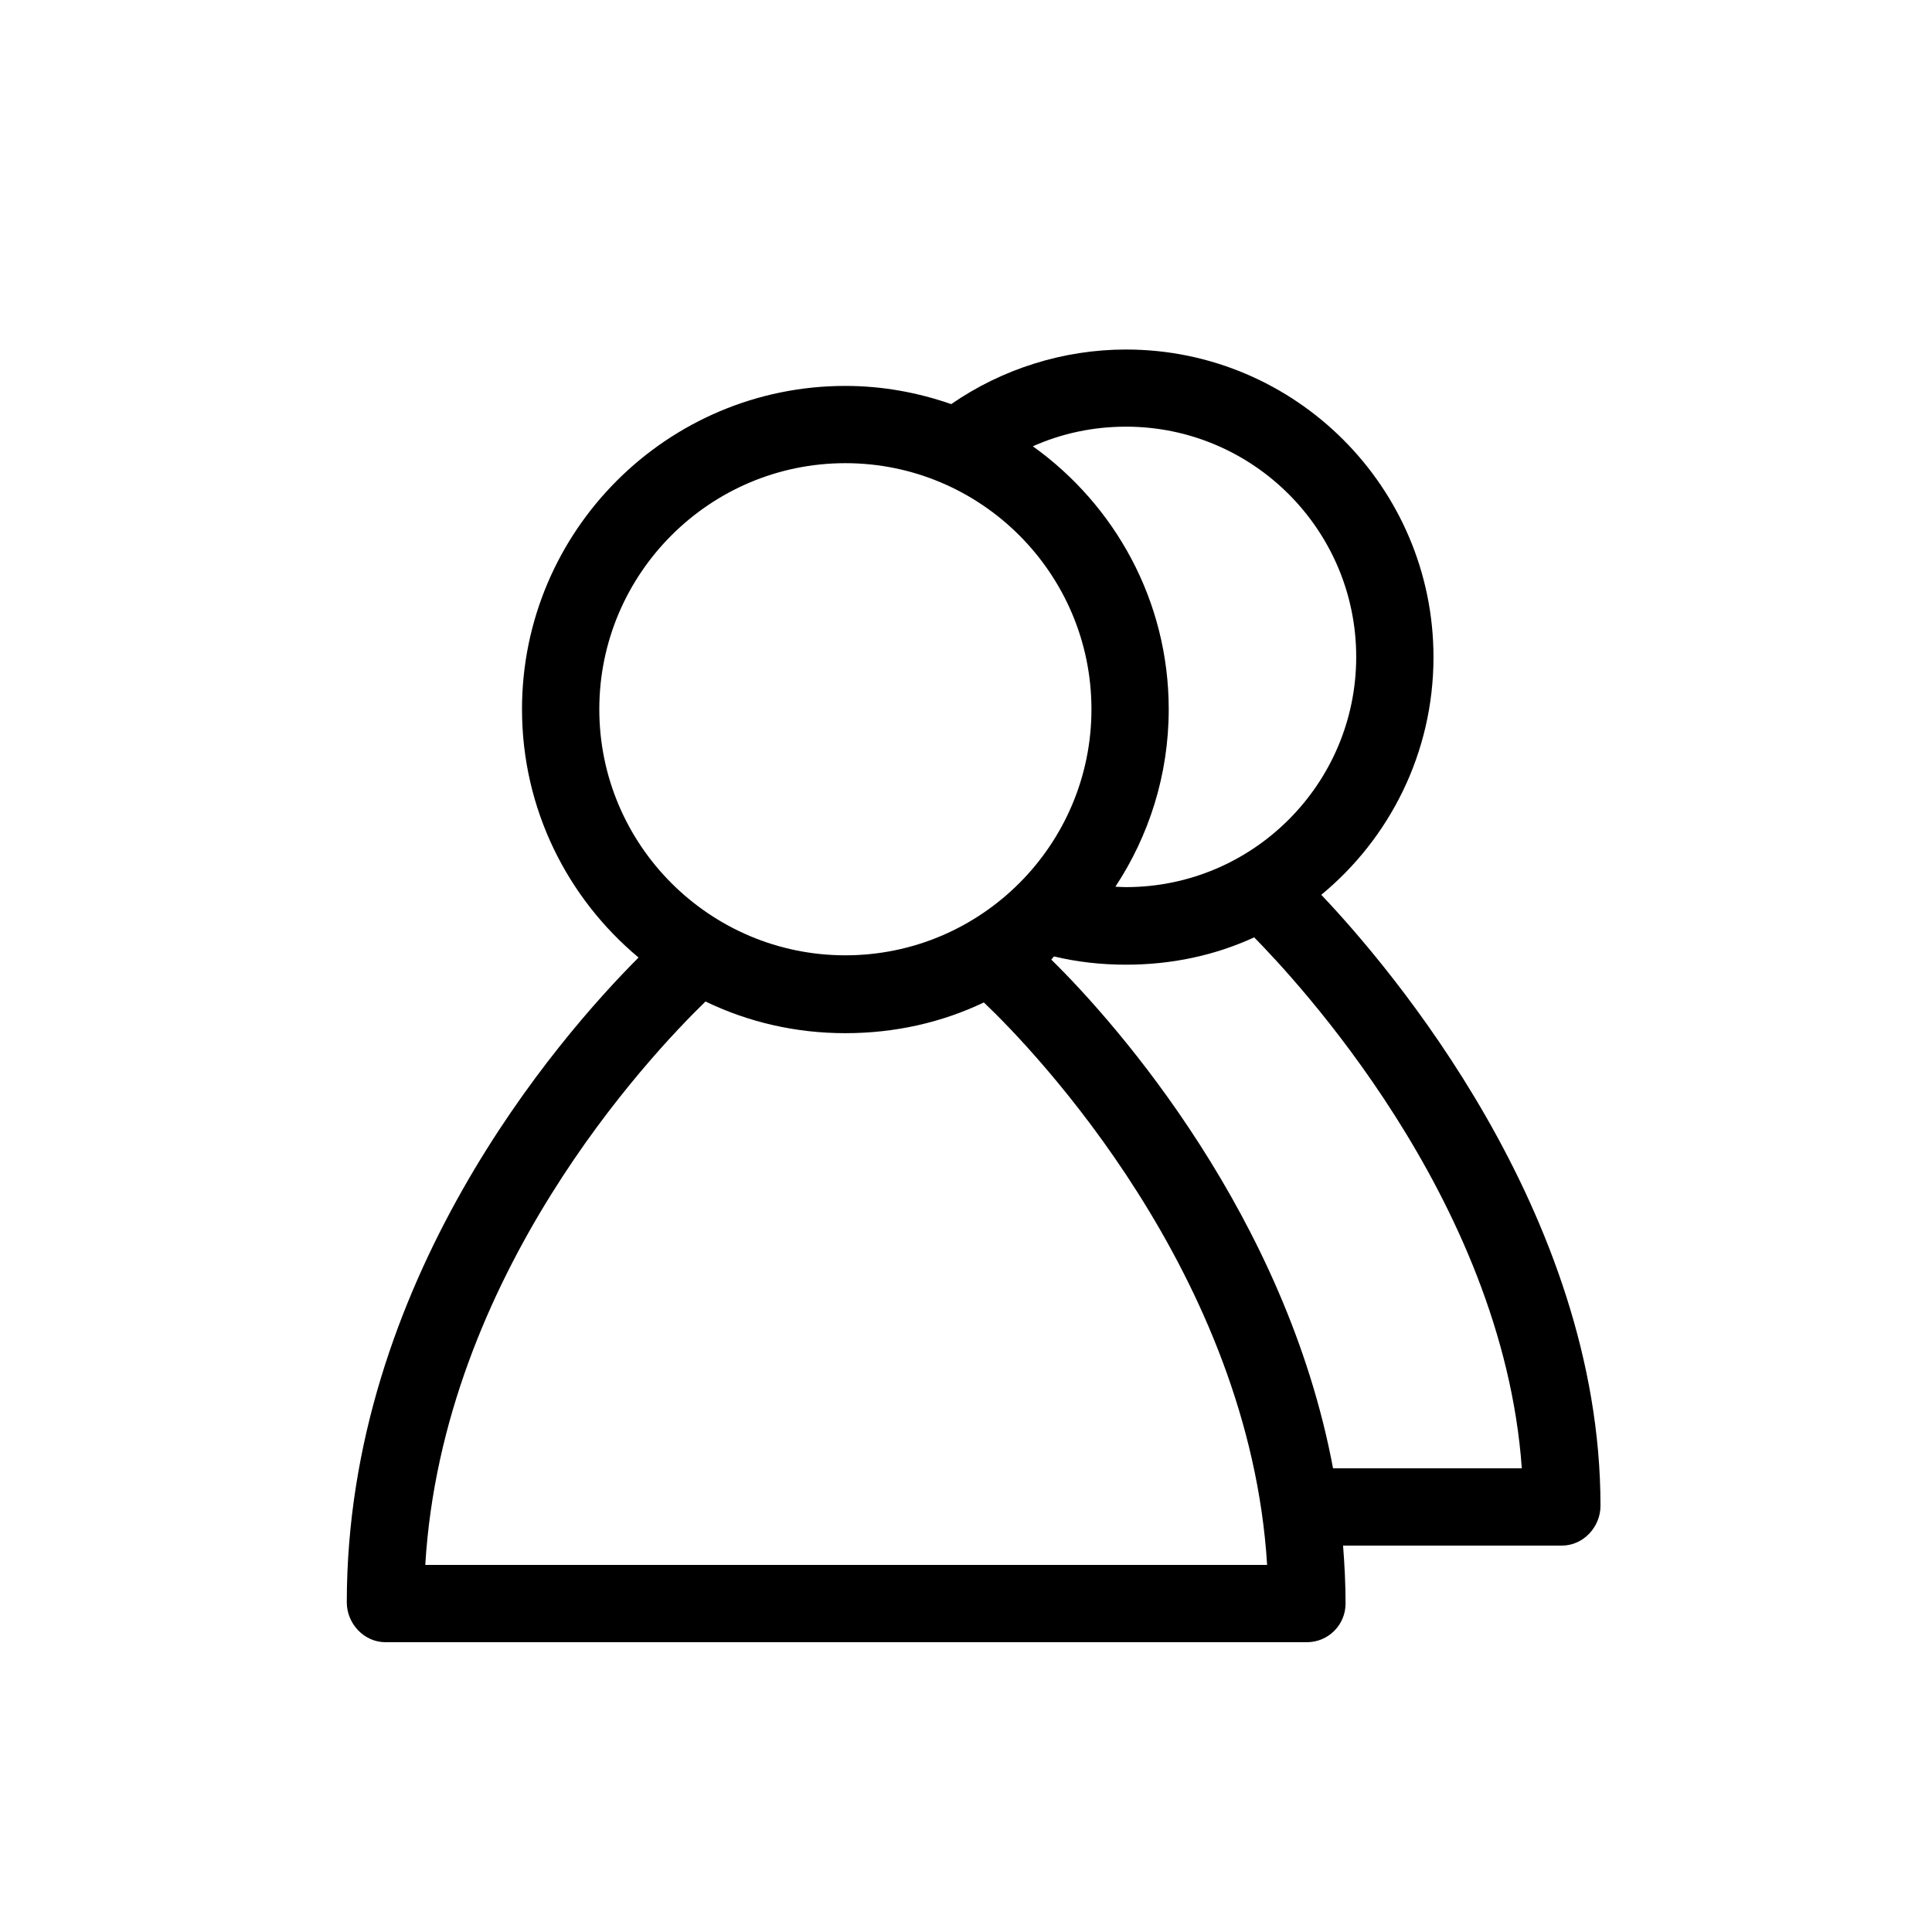 <?xml version="1.0" encoding="utf-8"?>
<!-- Generator: Adobe Illustrator 16.0.0, SVG Export Plug-In . SVG Version: 6.00 Build 0)  -->
<!DOCTYPE svg PUBLIC "-//W3C//DTD SVG 1.1//EN" "http://www.w3.org/Graphics/SVG/1.1/DTD/svg11.dtd">
<svg version="1.1" id="Layer_1" xmlns="http://www.w3.org/2000/svg" xmlns:xlink="http://www.w3.org/1999/xlink" x="0px" y="0px"
	 width="100px" height="100px" viewBox="0 0 100 100" enable-background="new 0 0 100 100" xml:space="preserve">
<g>
	<path d="M19.951,85h47.695c1.105,0,2-0.896,2-2c0-1.018-0.051-2-0.129-3h11.324c1.104,0,2-0.955,2-2.06
		c0-15.181-10.975-27.964-14.452-31.625c3.544-2.921,5.808-7.358,5.808-12.3c0-8.776-7.139-15.924-15.915-15.924
		c-3.233,0-6.401,0.998-9.047,2.826c-1.719-0.599-3.558-0.942-5.479-0.942c-9.229,0-16.737,7.507-16.737,16.736
		c0,5.16,2.35,9.778,6.033,12.851c-4.175,4.181-15.102,16.77-15.102,33.377C17.951,84.045,18.847,85,19.951,85z M78.769,76h-9.771
		c-2.436-13-11.094-22.905-14.585-26.333c0.051-0.042,0.096-0.12,0.145-0.162c1.216,0.292,2.465,0.427,3.726,0.427
		c2.368,0,4.609-0.482,6.632-1.415C66.908,50.549,77.773,62,78.769,76z M58.282,22.084c6.57,0,11.915,5.346,11.915,11.917
		c0,6.57-5.345,11.916-11.915,11.916c-0.185,0-0.366-0.013-0.55-0.021c1.74-2.639,2.761-5.793,2.761-9.184
		c0-5.611-2.784-10.574-7.034-13.612C54.96,22.432,56.589,22.084,58.282,22.084z M31.02,36.711c0-7.023,5.714-12.737,12.737-12.737
		s12.736,5.714,12.736,12.737c0,7.023-5.713,12.736-12.736,12.736S31.02,43.734,31.02,36.711z M36.517,51.837
		c2.195,1.06,4.644,1.64,7.24,1.64c2.567,0,4.991-0.553,7.167-1.59C53.576,54.396,64.668,66,65.586,81H22.012
		C22.912,66,33.594,54.677,36.517,51.837z"/>
</g>
</svg>
